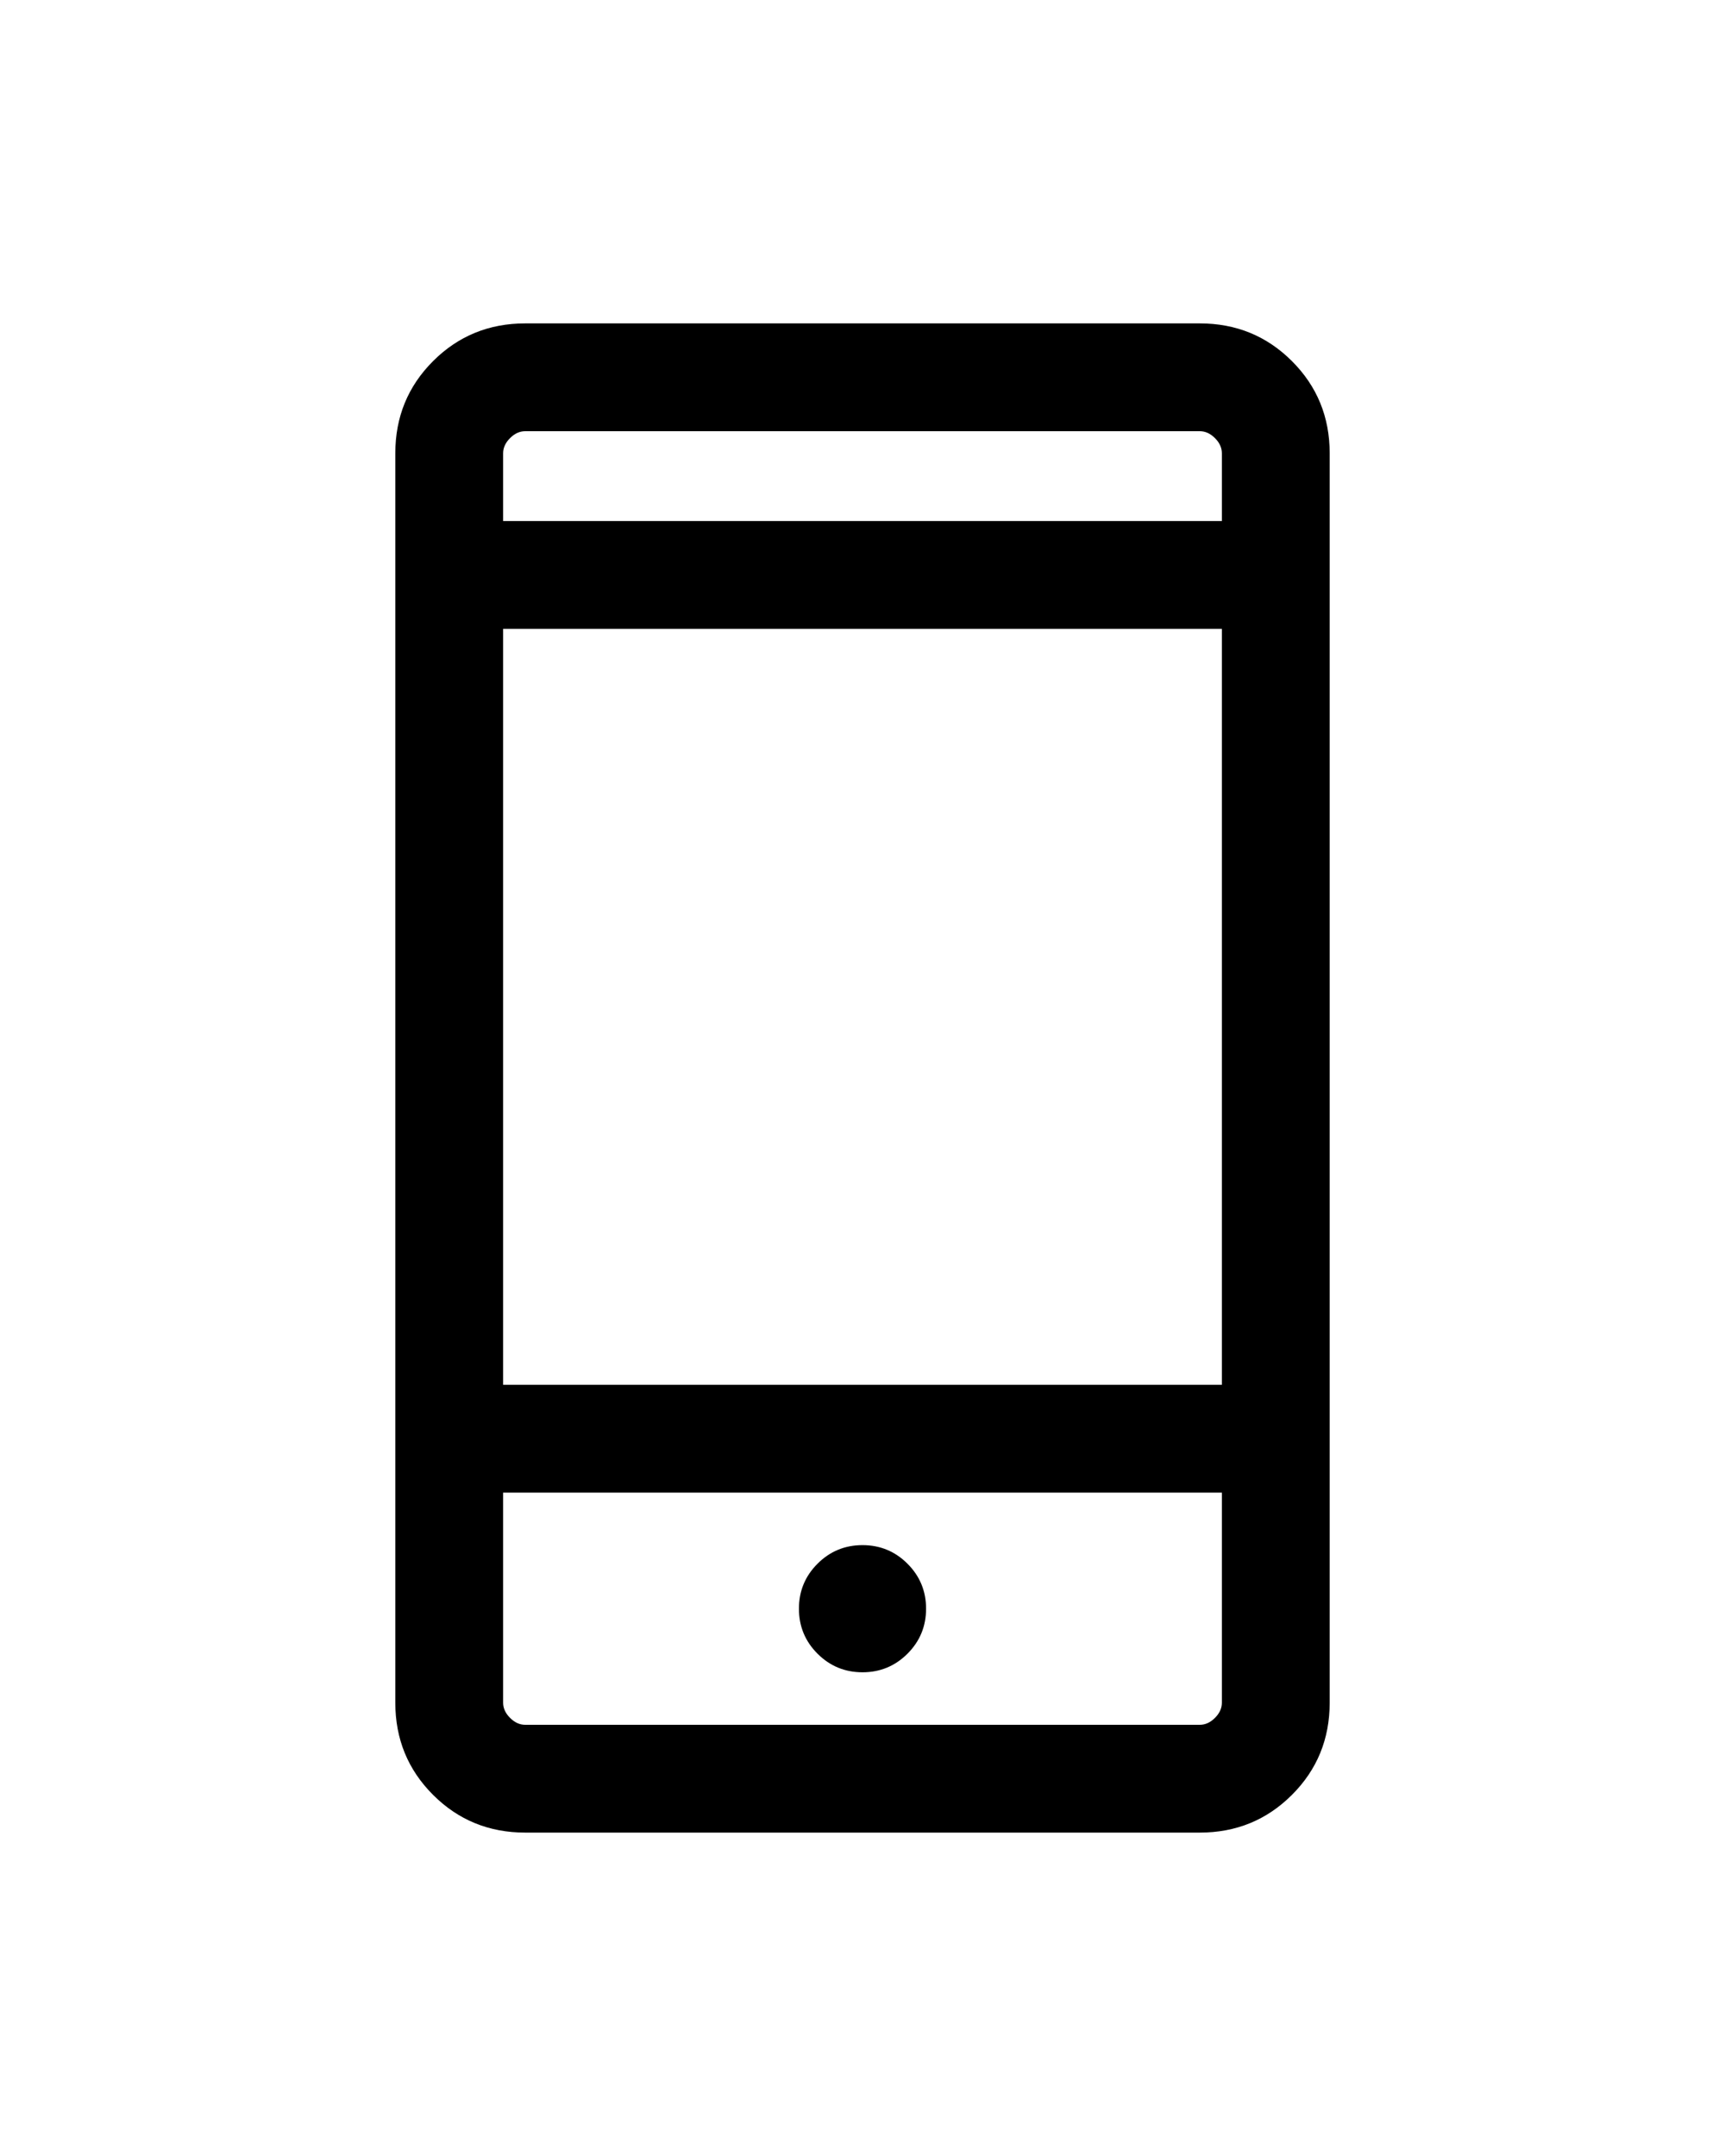 <svg xmlns:xlink="http://www.w3.org/1999/xlink" xmlns="http://www.w3.org/2000/svg" aria-hidden="true" focusable="false" class="ud-icon ud-icon-xsmall ud-icon-color-neutral ud-block-list-item-icon" width="16"  height="20" ><defs><symbol id="icon-mobile" viewBox="0 -960 960 960"><path d="M292.31-60Q262-60 241-81t-21-51.31v-695.38Q220-858 241-879t51.31-21h375.38Q698-900 719-879t21 51.31v695.38Q740-102 719-81t-51.31 21zM280-249.23v116.92q0 4.62 3.85 8.46 3.84 3.85 8.46 3.85h375.38q4.62 0 8.46-3.85 3.85-3.84 3.85-8.46v-116.92zm200 100q14.69 0 25.04-10.35 10.34-10.34 10.34-25.04 0-14.69-10.34-25.03Q494.69-220 480-220t-25.04 10.35q-10.34 10.34-10.34 25.03 0 14.7 10.34 25.04 10.35 10.35 25.04 10.35m-200-160h400V-730H280zM280-790h400v-37.69q0-4.62-3.85-8.46-3.84-3.85-8.46-3.85H292.31q-4.62 0-8.46 3.85-3.85 3.84-3.85 8.46zm0 540.77V-120zM280-790v-50z"></path></symbol></defs><use xlink:href="#icon-mobile"></use></svg>
